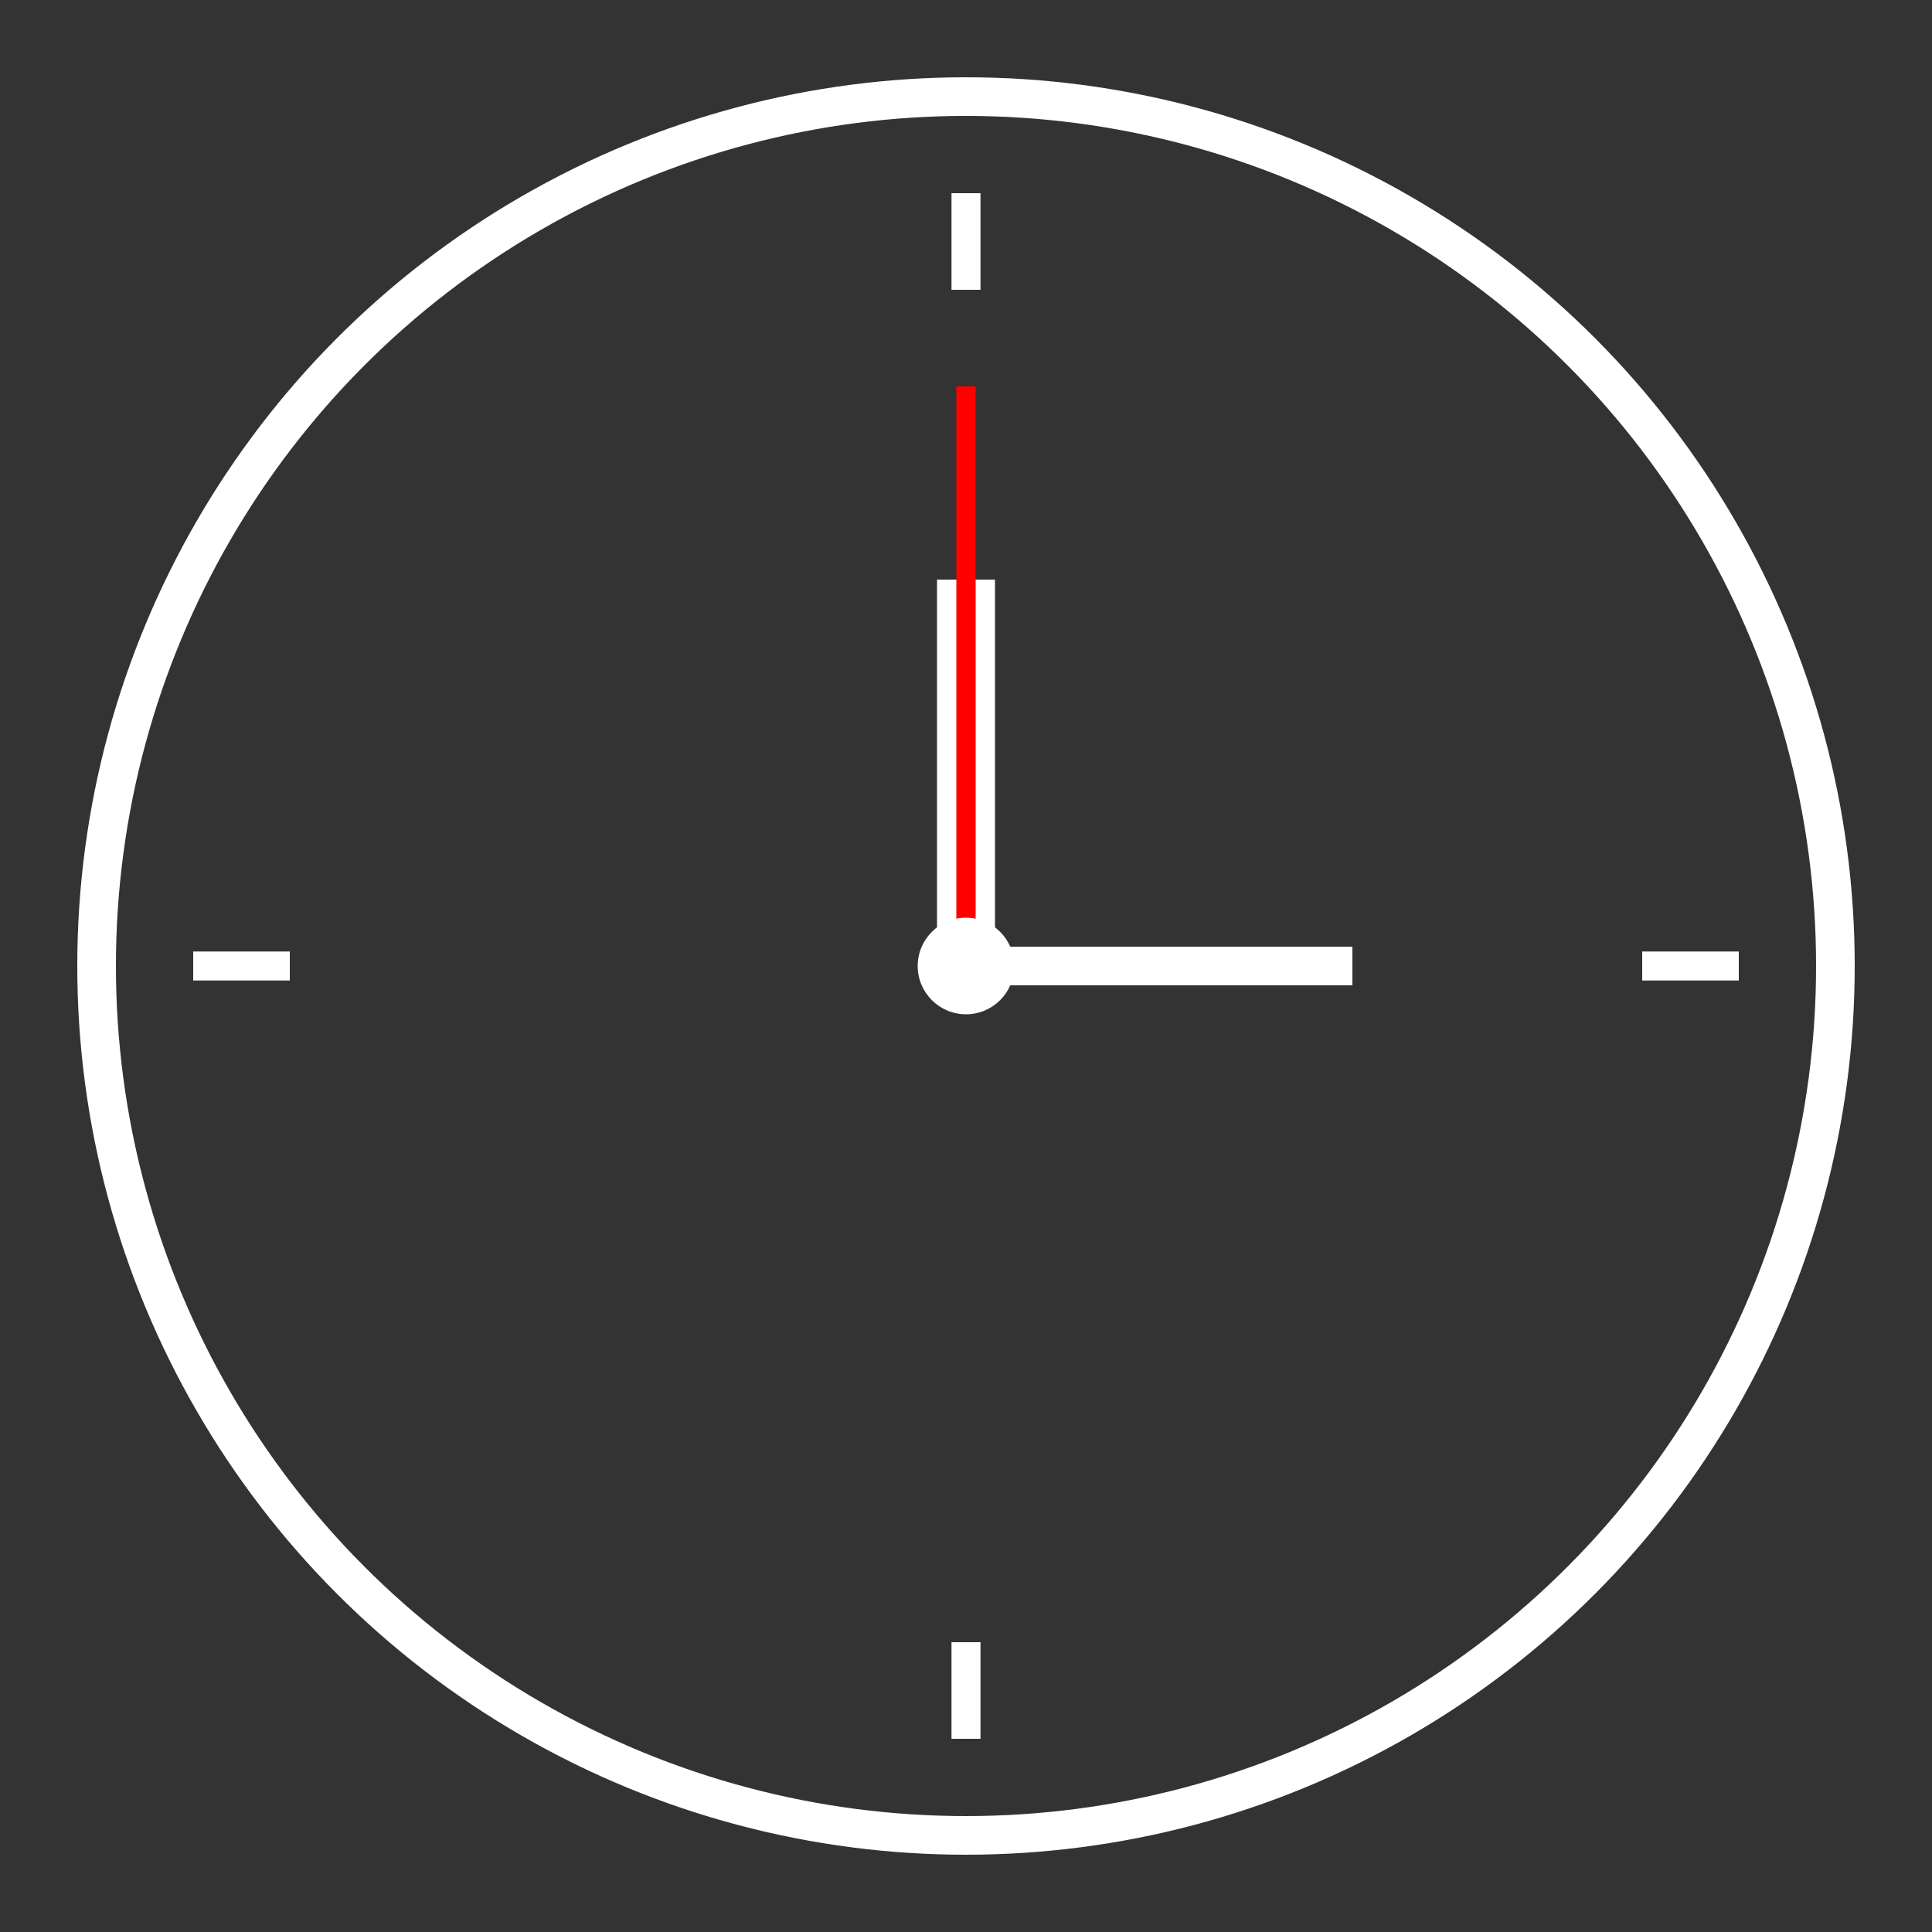 <svg xmlns="http://www.w3.org/2000/svg" width="200" height="200" viewBox="0 0 200 200">
  <rect x="0" y="0" width="200" height="200" fill="#333333" stroke="none"/>
  <!-- Outer circle -->
  <circle cx="100" cy="100" r="90" stroke="white" stroke-width="4" fill="none"/>

  <!-- Hour marks -->
  <line x1="100" y1="20" x2="100" y2="30" stroke="white" stroke-width="3"/>
  <line x1="100" y1="180" x2="100" y2="170" stroke="white" stroke-width="3"/>
  <line x1="20" y1="100" x2="30" y2="100" stroke="white" stroke-width="3"/>
  <line x1="180" y1="100" x2="170" y2="100" stroke="white" stroke-width="3"/>

  <!-- Clock hands -->
  <!-- Hour hand -->
  <line x1="100" y1="100" x2="100" y2="60" stroke="white" stroke-width="6"/>
  <!-- Minute hand -->
  <line x1="100" y1="100" x2="140" y2="100" stroke="white" stroke-width="4"/>
  <!-- Second hand -->
  <line x1="100" y1="100" x2="100" y2="40" stroke="red" stroke-width="2"/>

  <!-- Clock center -->
  <circle cx="100" cy="100" r="5" fill="white"/>
</svg>

